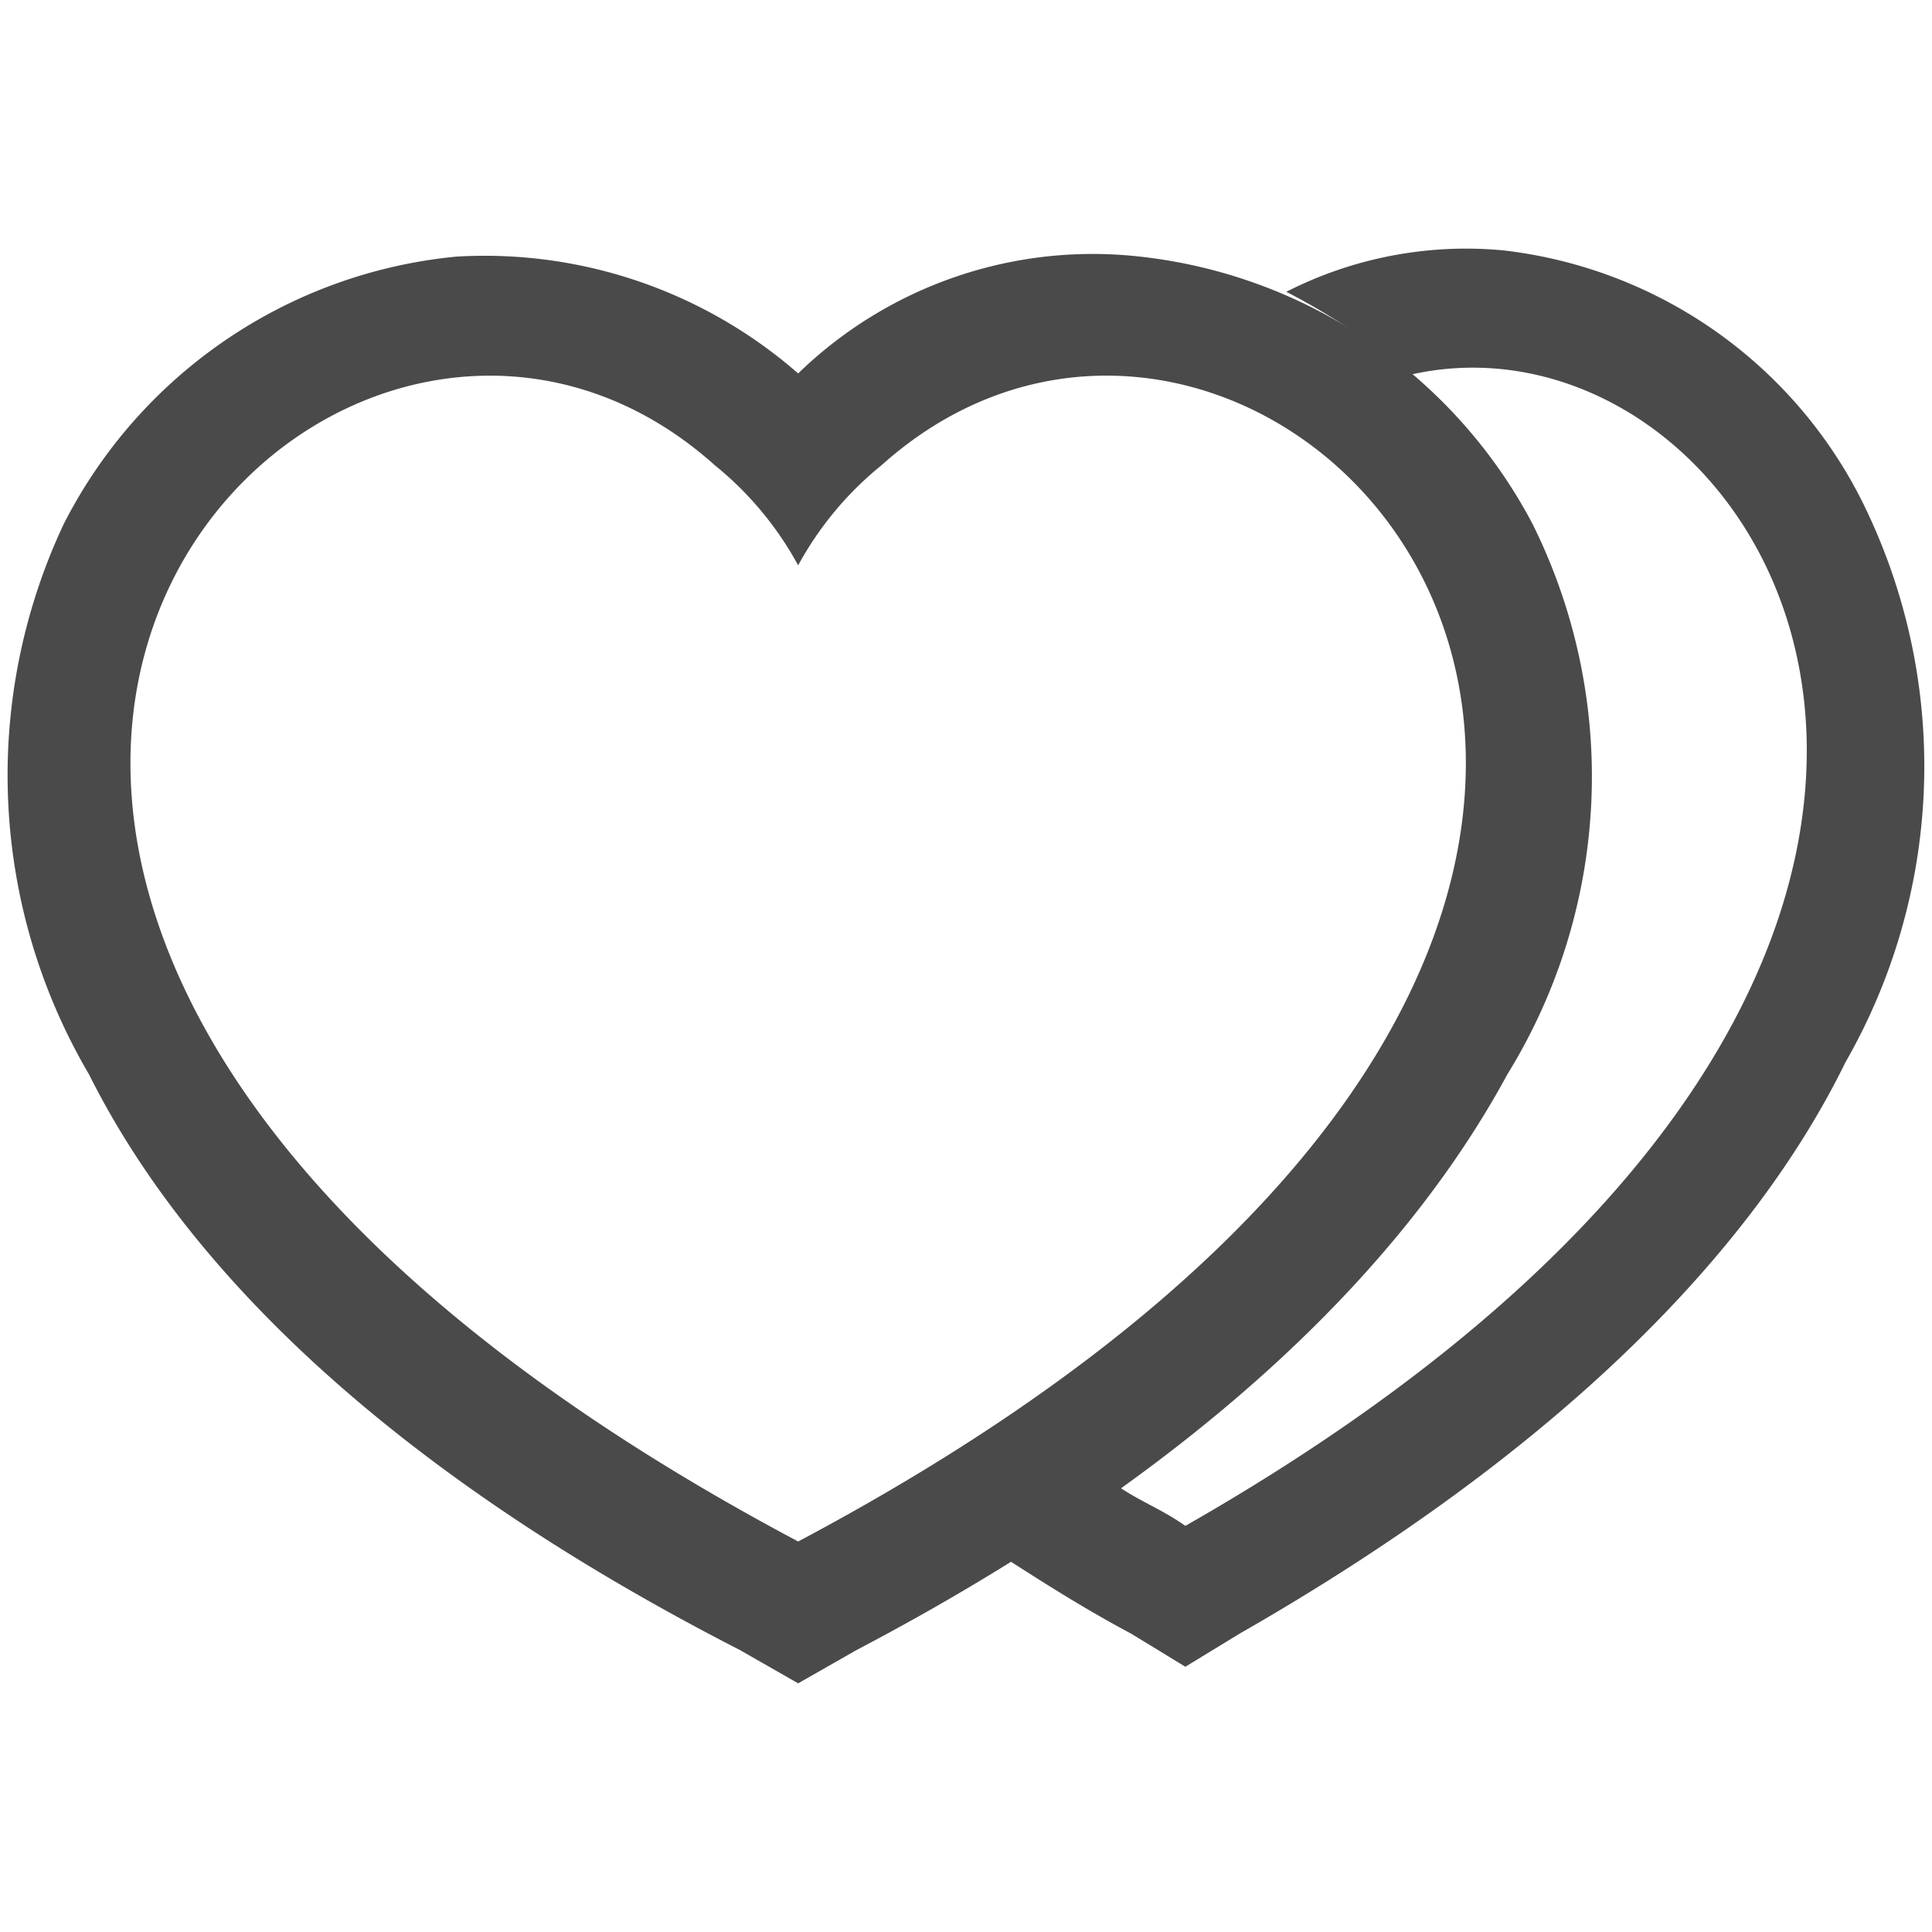 <svg id="76bf695a-4c9f-444a-b58e-d00d988c0692" data-name="8e4b0a14-cb3f-468d-a9b7-eb6c28b97fa2" xmlns="http://www.w3.org/2000/svg" viewBox="0 0 24 24">
  <defs>
    <style>
      .\34 cfa1a4a-374d-4fe6-932d-15e32d1babc6 {
        fill: #4a4a4a;
      }
    </style>
  </defs>
  <title>two_hearts</title>
  <path class="4cfa1a4a-374d-4fe6-932d-15e32d1babc6" d="M23.216,6.403a5.718,5.718,0,0,0-4.535-3.292,4.915,4.915,0,0,0-2.702.514,8.268,8.268,0,0,1,1.544,1.029c4.535-1.029,9.456,7.305-2.798,14.301-.289-.206-.579-.309-.868-.514a16.375,16.375,0,0,1-1.351.926c.482.309.965.617,1.544.926l.675.412.675-.412c3.956-2.263,6.368-4.733,7.526-7.099A7.393,7.393,0,0,0,23.216,6.403Z"/>
  <path class="4cfa1a4a-374d-4fe6-932d-15e32d1babc6" d="M9.915,20.911l-.726-.415c-4.249-2.177-6.841-4.664-8.084-7.151a7.331,7.331,0,0,1-.311-6.84A6.13,6.13,0,0,1,5.666,3.188,5.919,5.919,0,0,1,9.915,4.639a5.252,5.252,0,0,1,4.249-1.451A6.29,6.29,0,0,1,19.036,6.505a7.044,7.044,0,0,1-.311,6.841c-1.347,2.487-3.938,4.975-8.084,7.151Zm1.036-15.132A4.147,4.147,0,0,0,9.915,7.023,4.147,4.147,0,0,0,8.879,5.779C3.904,1.323-5.113,11.169,9.915,19.149c15.028-7.981,6.011-17.827,1.036-13.37Z"/>
</svg>
